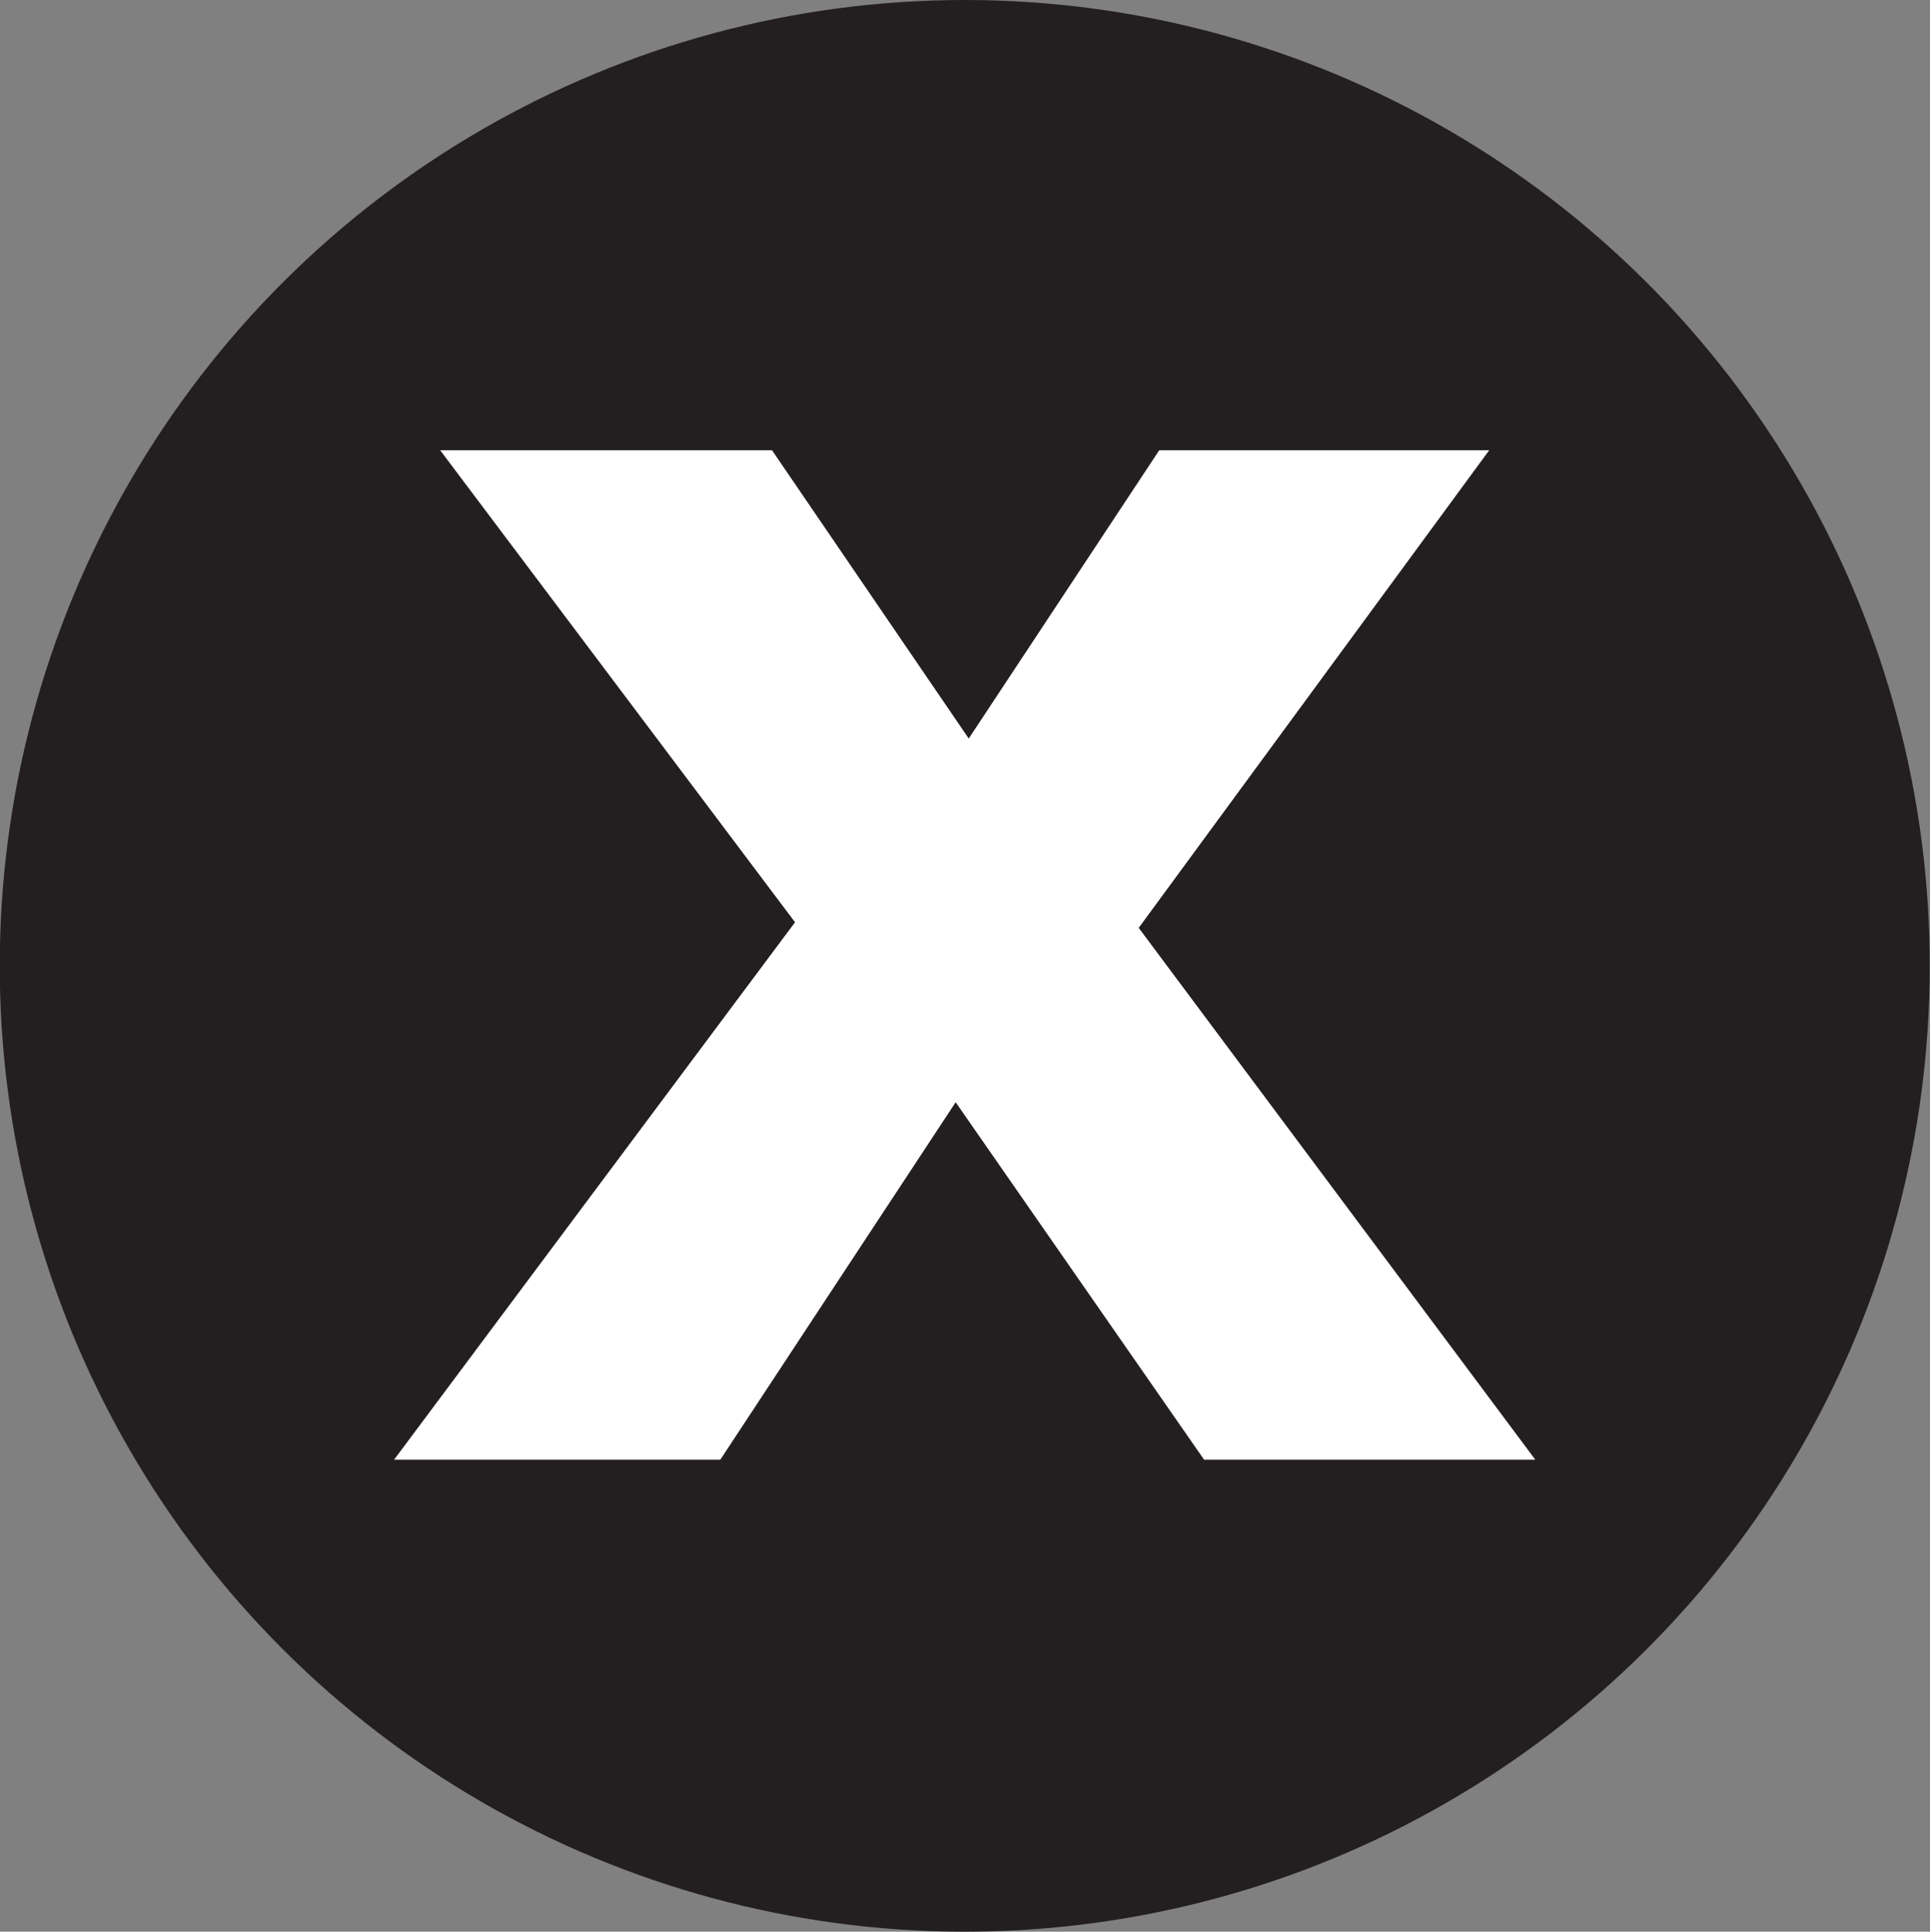 <?xml version="1.0" encoding="utf-8"?>
<!-- Generator: Adobe Illustrator 23.0.0, SVG Export Plug-In . SVG Version: 6.00 Build 0)  -->
<svg version="1.1" id="Layer_1" xmlns="http://www.w3.org/2000/svg" xmlns:xlink="http://www.w3.org/1999/xlink" x="0px" y="0px"
	 viewBox="0 0 31 31.02" style="enable-background:new 0 0 31 31.02;" xml:space="preserve">
<rect x="0" y="0" width="31" height="31.02" fill="#808080" stroke="none"/>
<style type="text/css">
	.st0{fill:#231F20;}
	.st1{enable-background:new    ;}
	.st2{fill:#FFFFFF;}
</style>
<g>

		<ellipse transform="matrix(1.030522e-03 -1 1 1.030522e-03 -0.03 30.994)" class="st0" cx="15.5" cy="15.51" rx="15.51" ry="15.5"/>
	<g class="st1">
		<path class="st2" d="M19.34,23.44l-3.99-5.74l-3.78,5.74H6.33l6.44-8.63l-5.7-7.58h5.33l3.16,4.63l3.06-4.63h5.3l-5.63,7.67
			l6.37,8.54H19.34z"/>
	</g>
</g>
</svg>
